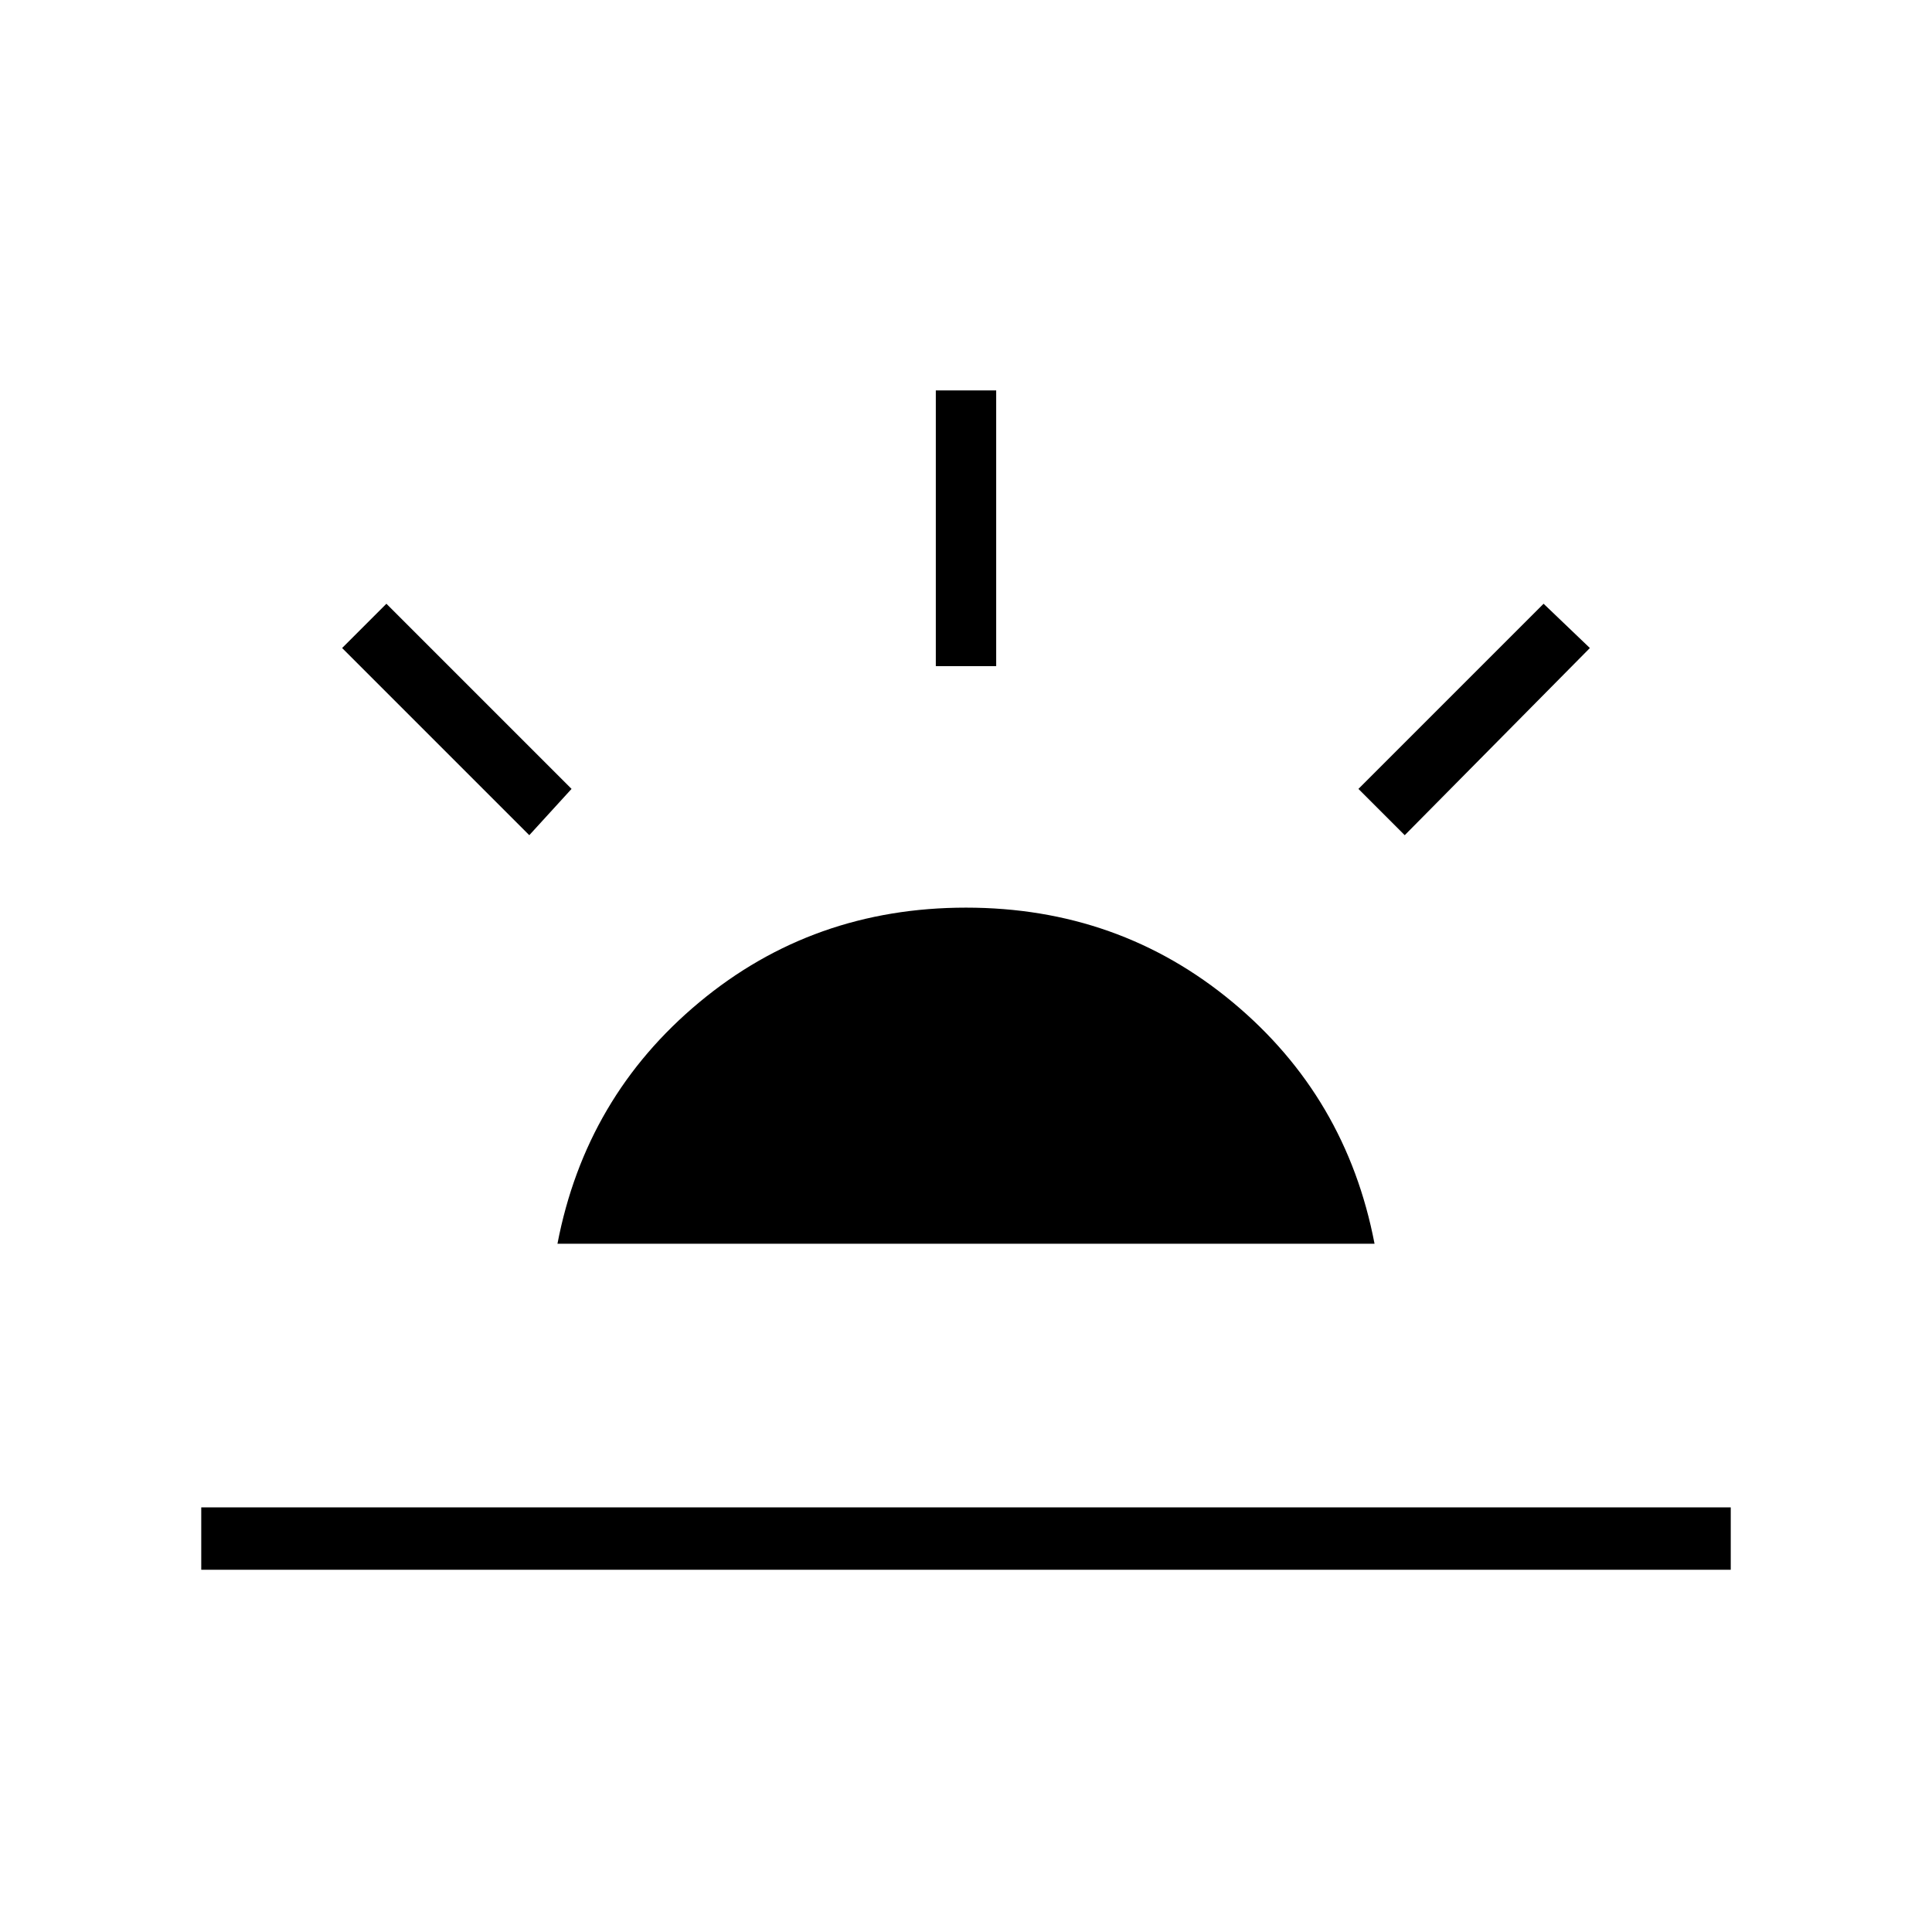<svg xmlns="http://www.w3.org/2000/svg" height="48" width="48"><path d="M34.9 20.75 33.75 19.6 38.35 15 39.5 16.1ZM5 39V37.45H43V39ZM23.25 16.55V9.7H24.75V16.55ZM13.15 20.75 8.5 16.1 9.6 15 14.2 19.6ZM13.85 30.9Q14.55 27.25 17.375 24.9Q20.2 22.55 24 22.55Q27.8 22.55 30.625 24.9Q33.45 27.25 34.15 30.9Z"/></svg>